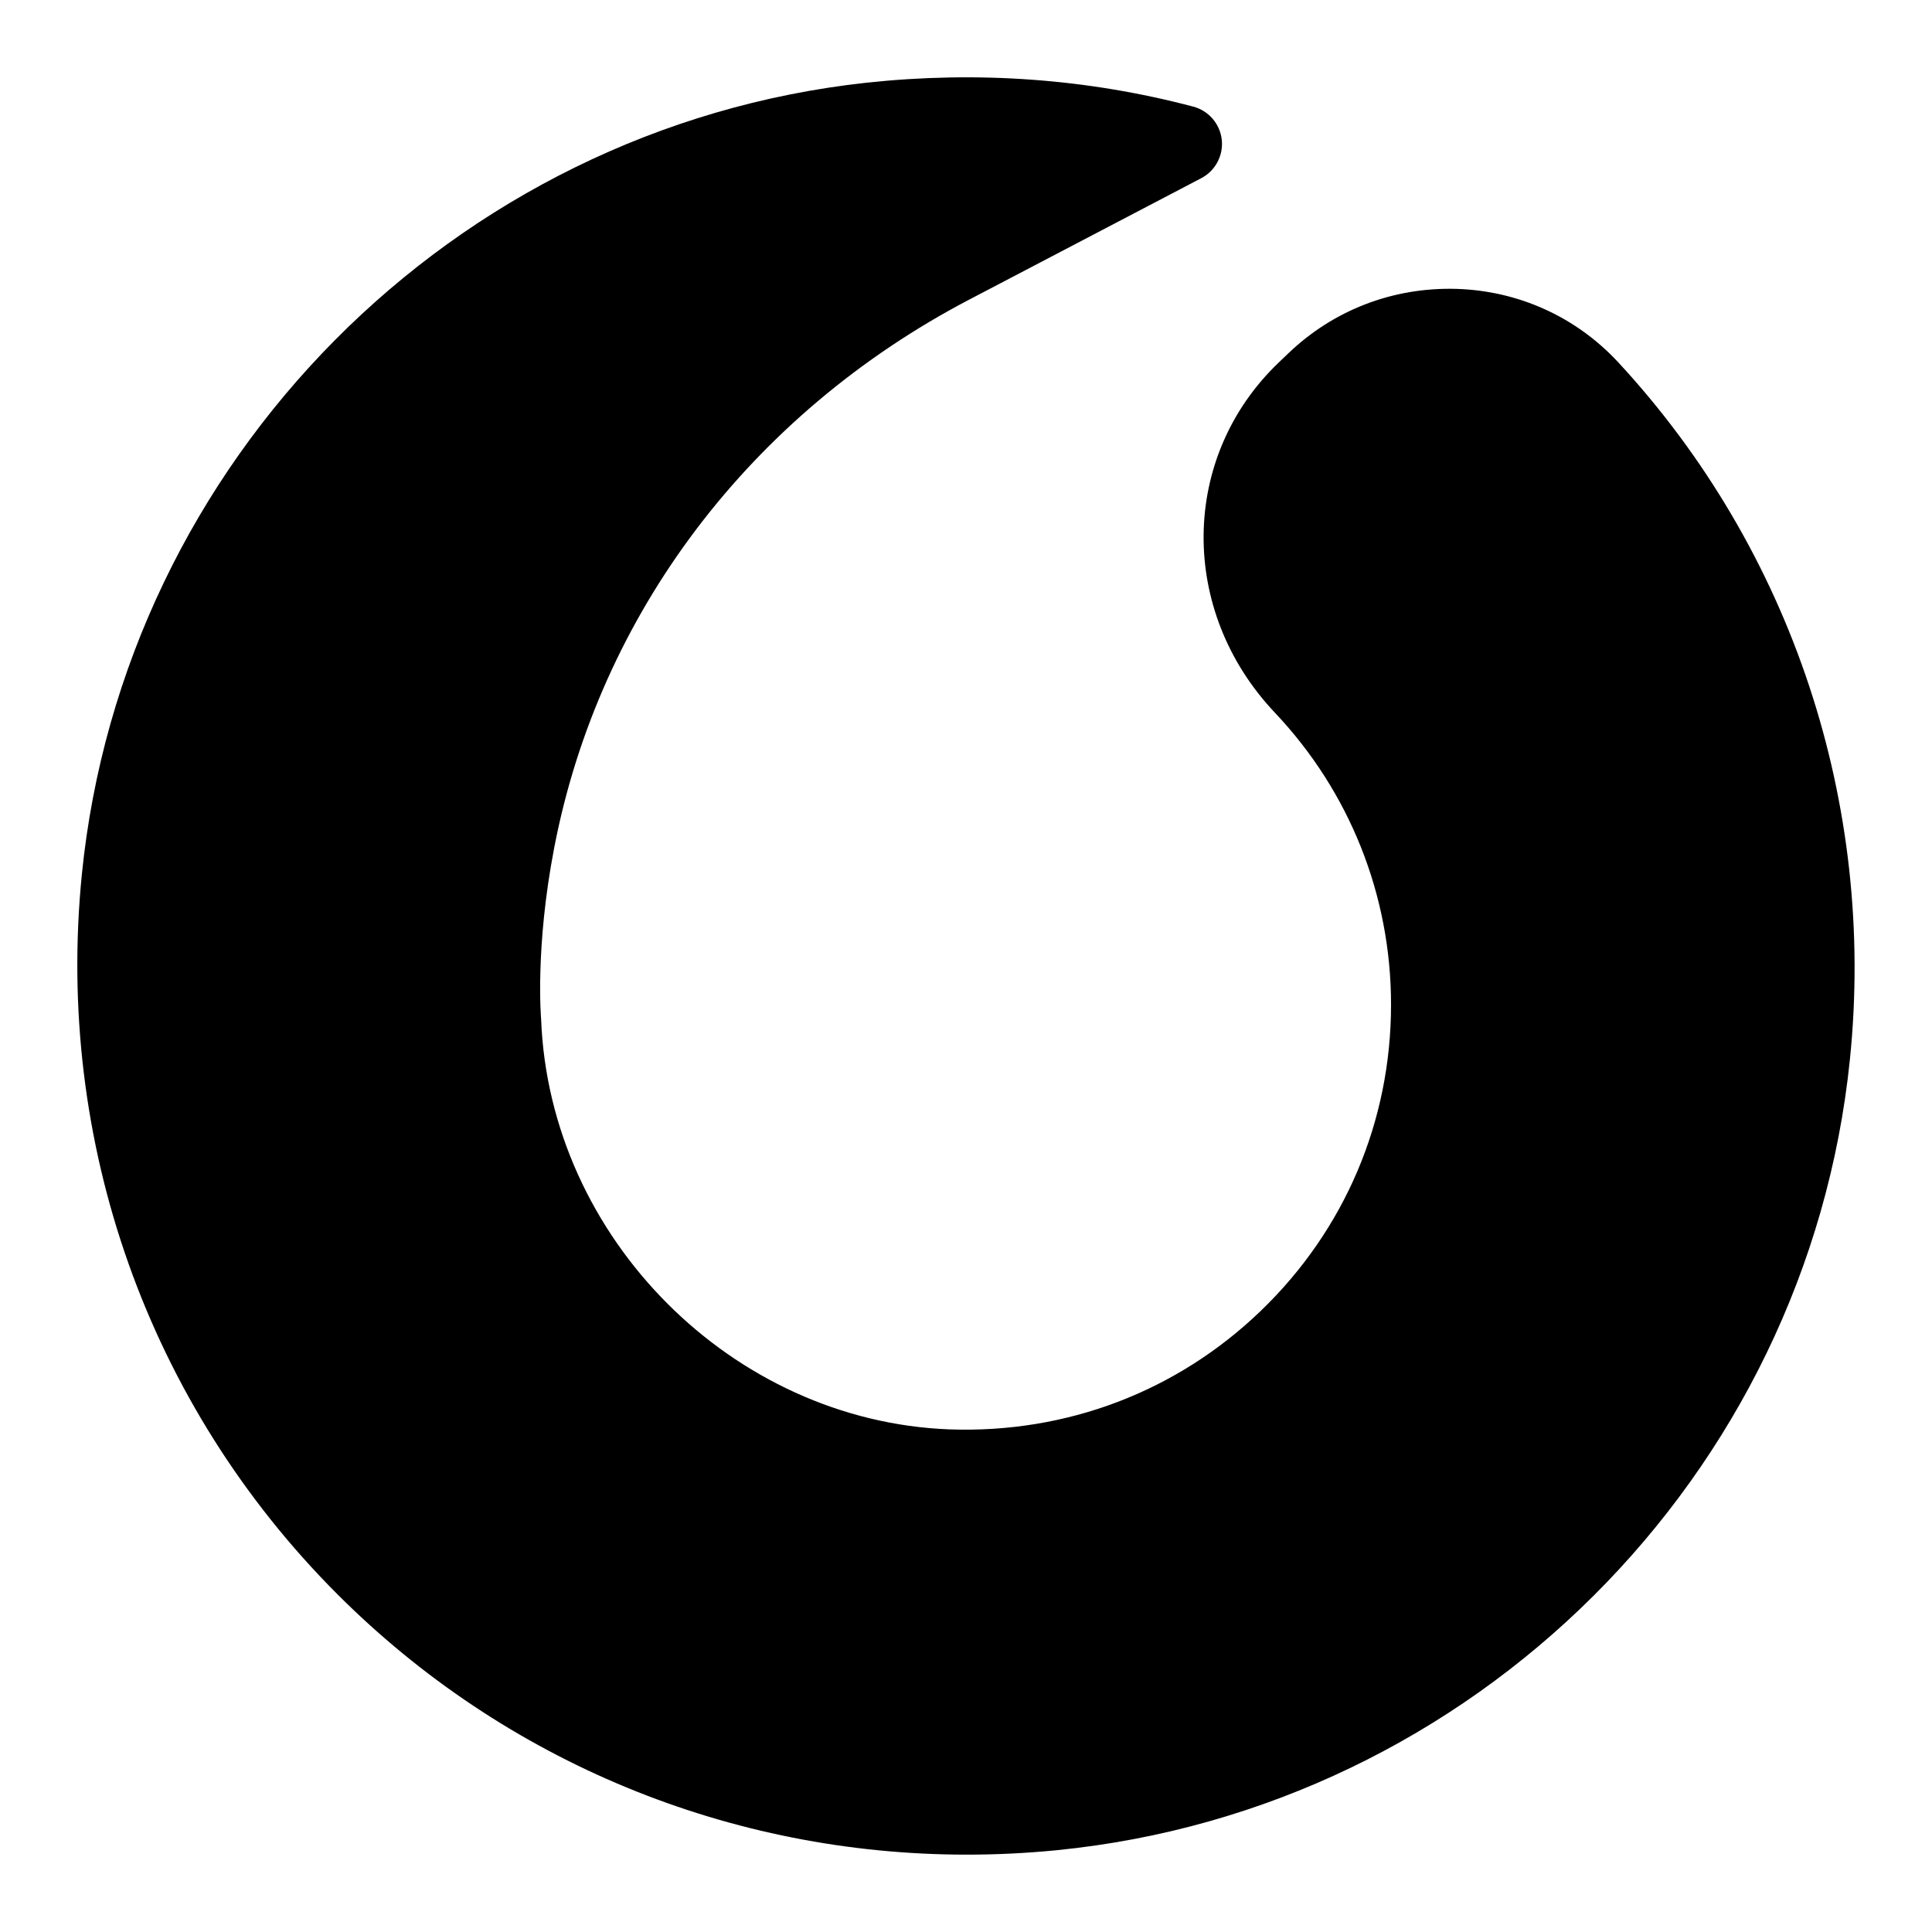 <svg xmlns="http://www.w3.org/2000/svg"  viewBox="0 0 50 50" width="512px" height="512px"><path d="M41.883,9.38c-1.092-1.179-2.582-1.855-4.194-1.904c-1.629-0.046-3.171,0.542-4.346,1.667l-0.252,0.241 c-2.551,2.441-2.594,6.42-0.098,9.059C34.932,20.493,36,23.177,36,26c0,3.018-1.197,5.832-3.372,7.926 c-2.173,2.092-5.034,3.175-8.058,3.066c-5.611-0.213-10.35-4.951-10.566-10.618c-0.001-0.019-0.161-1.836,0.338-4.429 c1.164-6.057,5.081-11.229,10.745-14.193l6.002-3.141c0.365-0.191,0.576-0.588,0.53-0.998c-0.047-0.41-0.34-0.749-0.739-0.854 c-2.741-0.724-5.588-0.928-8.461-0.618C11.728,3.307,3.19,11.925,2.118,22.633C1.425,29.57,3.835,36.358,8.731,41.258 c4.347,4.35,10.183,6.741,16.291,6.74c0.772,0,1.551-0.038,2.329-0.115c10.785-1.071,19.416-9.673,20.523-20.451 C48.556,20.809,46.371,14.229,41.883,9.38z"/></svg>